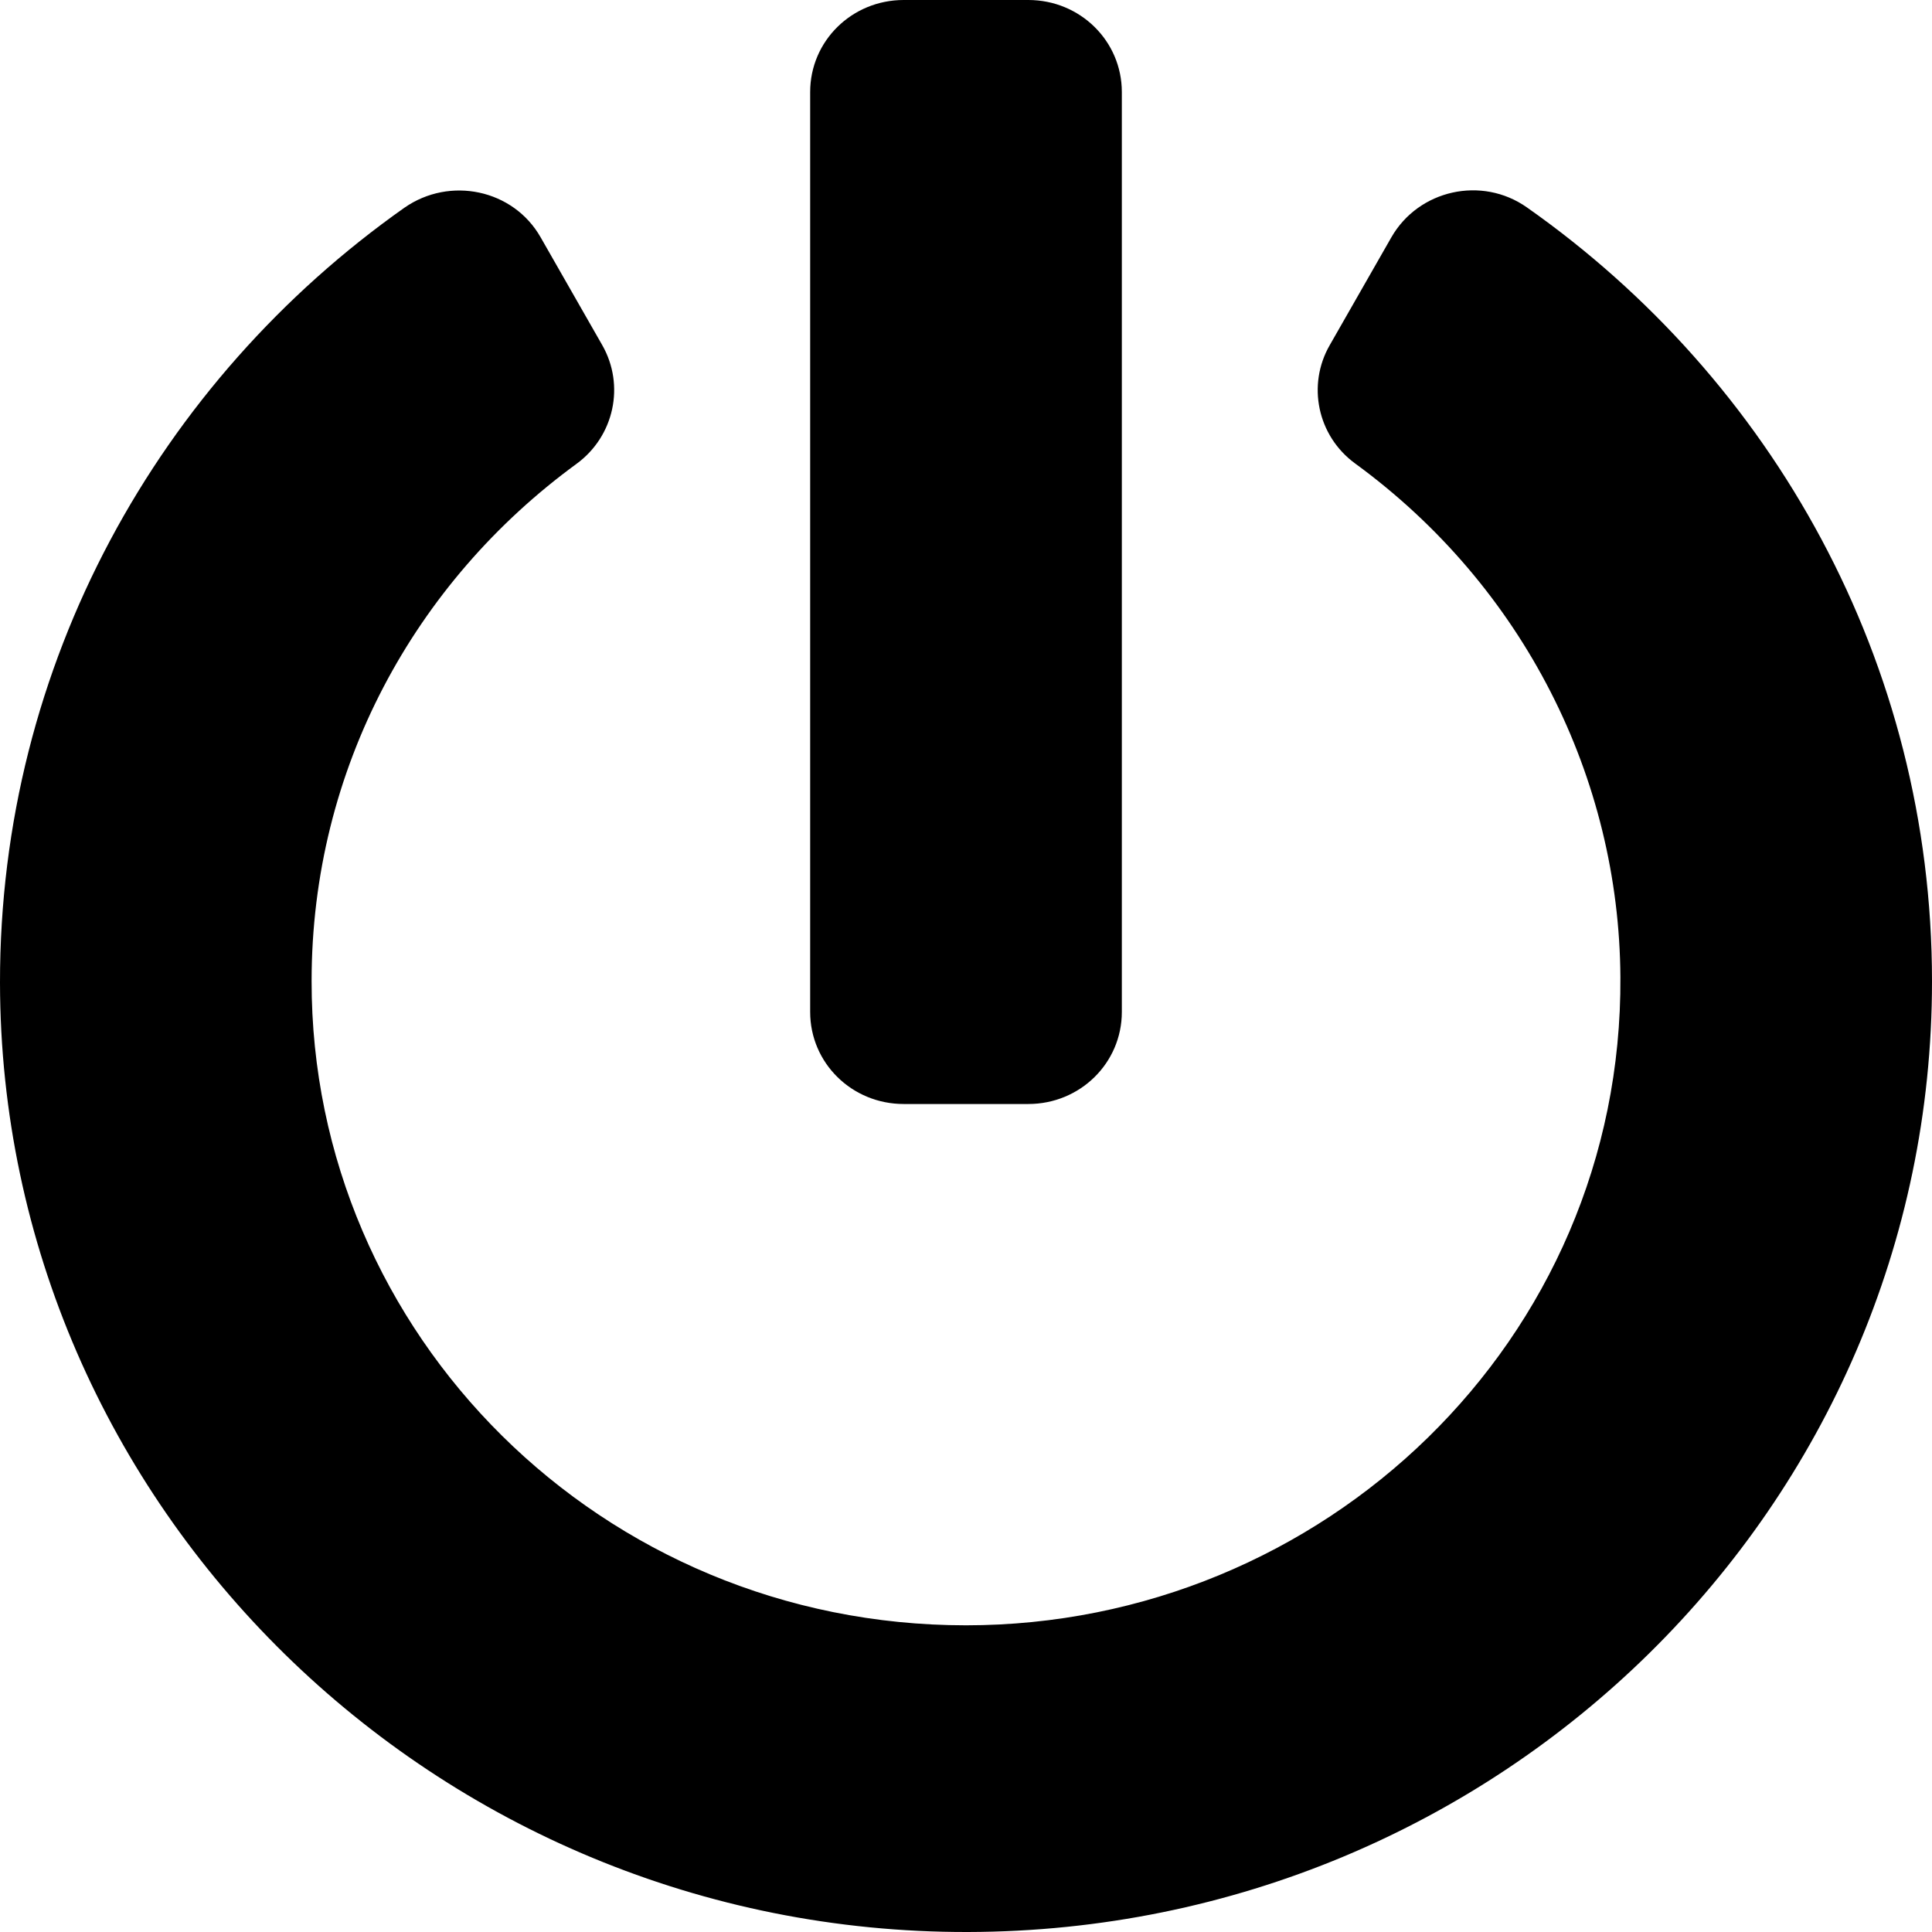 <svg width="35" height="35" viewBox="0 0 35 35" fill="none" xmlns="http://www.w3.org/2000/svg">
<path d="M27.661 3.757C32.107 6.882 35 11.993 35 17.778C35 27.278 27.181 34.979 17.535 35C7.903 35.021 0.014 27.292 1.28792e-05 17.805C-0.007 12.021 2.886 6.896 7.325 3.764C8.15 3.188 9.3 3.431 9.794 4.299L10.909 6.25C11.326 6.979 11.128 7.903 10.444 8.403C7.515 10.542 5.645 13.931 5.645 17.771C5.638 24.18 10.902 29.444 17.5 29.444C23.964 29.444 29.397 24.292 29.355 17.701C29.334 14.104 27.612 10.632 24.549 8.396C23.865 7.896 23.674 6.972 24.091 6.25L25.206 4.299C25.7 3.438 26.843 3.181 27.661 3.757ZM20.323 18.333V1.667C20.323 0.743 19.567 0 18.629 0H16.371C15.432 0 14.677 0.743 14.677 1.667V18.333C14.677 19.257 15.432 20 16.371 20H18.629C19.567 20 20.323 19.257 20.323 18.333Z" fill="black"/>
</svg>
